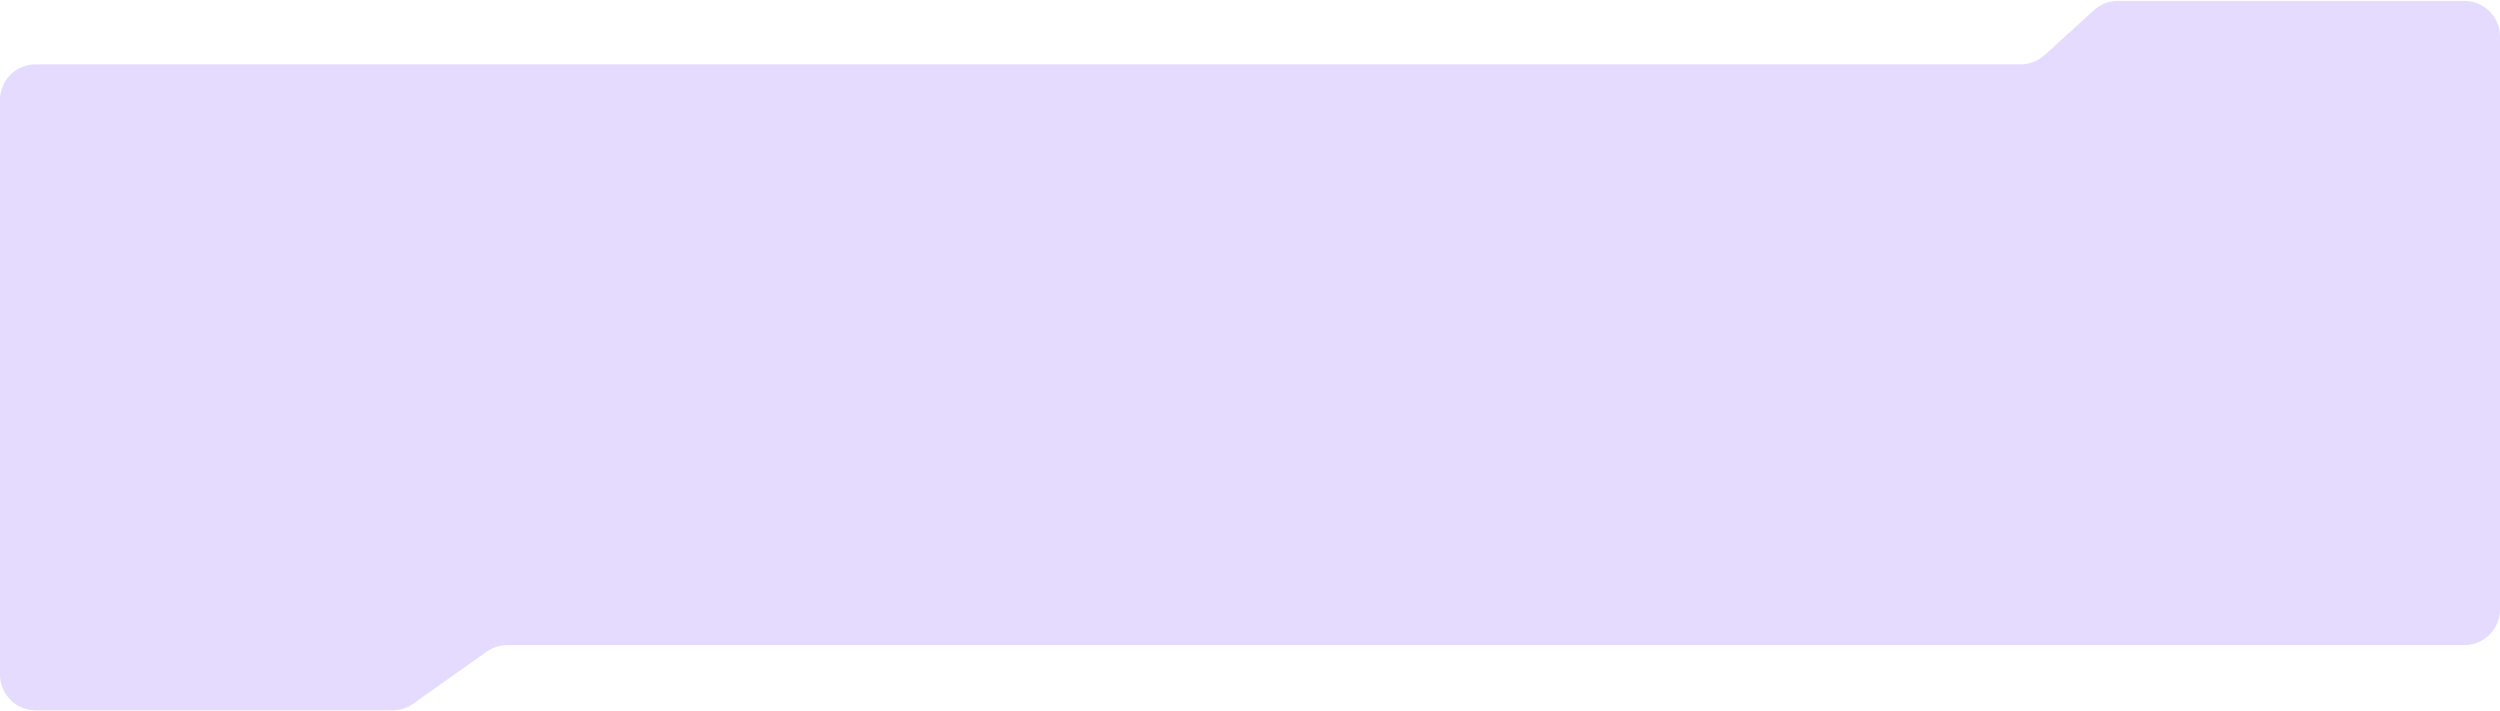 <svg xmlns="http://www.w3.org/2000/svg" width="1399" height="398" fill="none"><path fill="#E4DBFF" d="M0 56c0-11.046 8.954-20 20-20h1110.76c4.98 0 9.78-1.858 13.46-5.21l27.56-25.08A19.988 19.988 0 0 1 1185.24.5H1379c11.05 0 20 8.954 20 20V341c0 11.046-8.95 20-20 20H283.869c-4.144 0-8.185 1.287-11.565 3.683l-41.108 29.134a19.997 19.997 0 0 1-11.565 3.683H20c-11.046 0-20-8.954-20-20V56Z"/></svg>